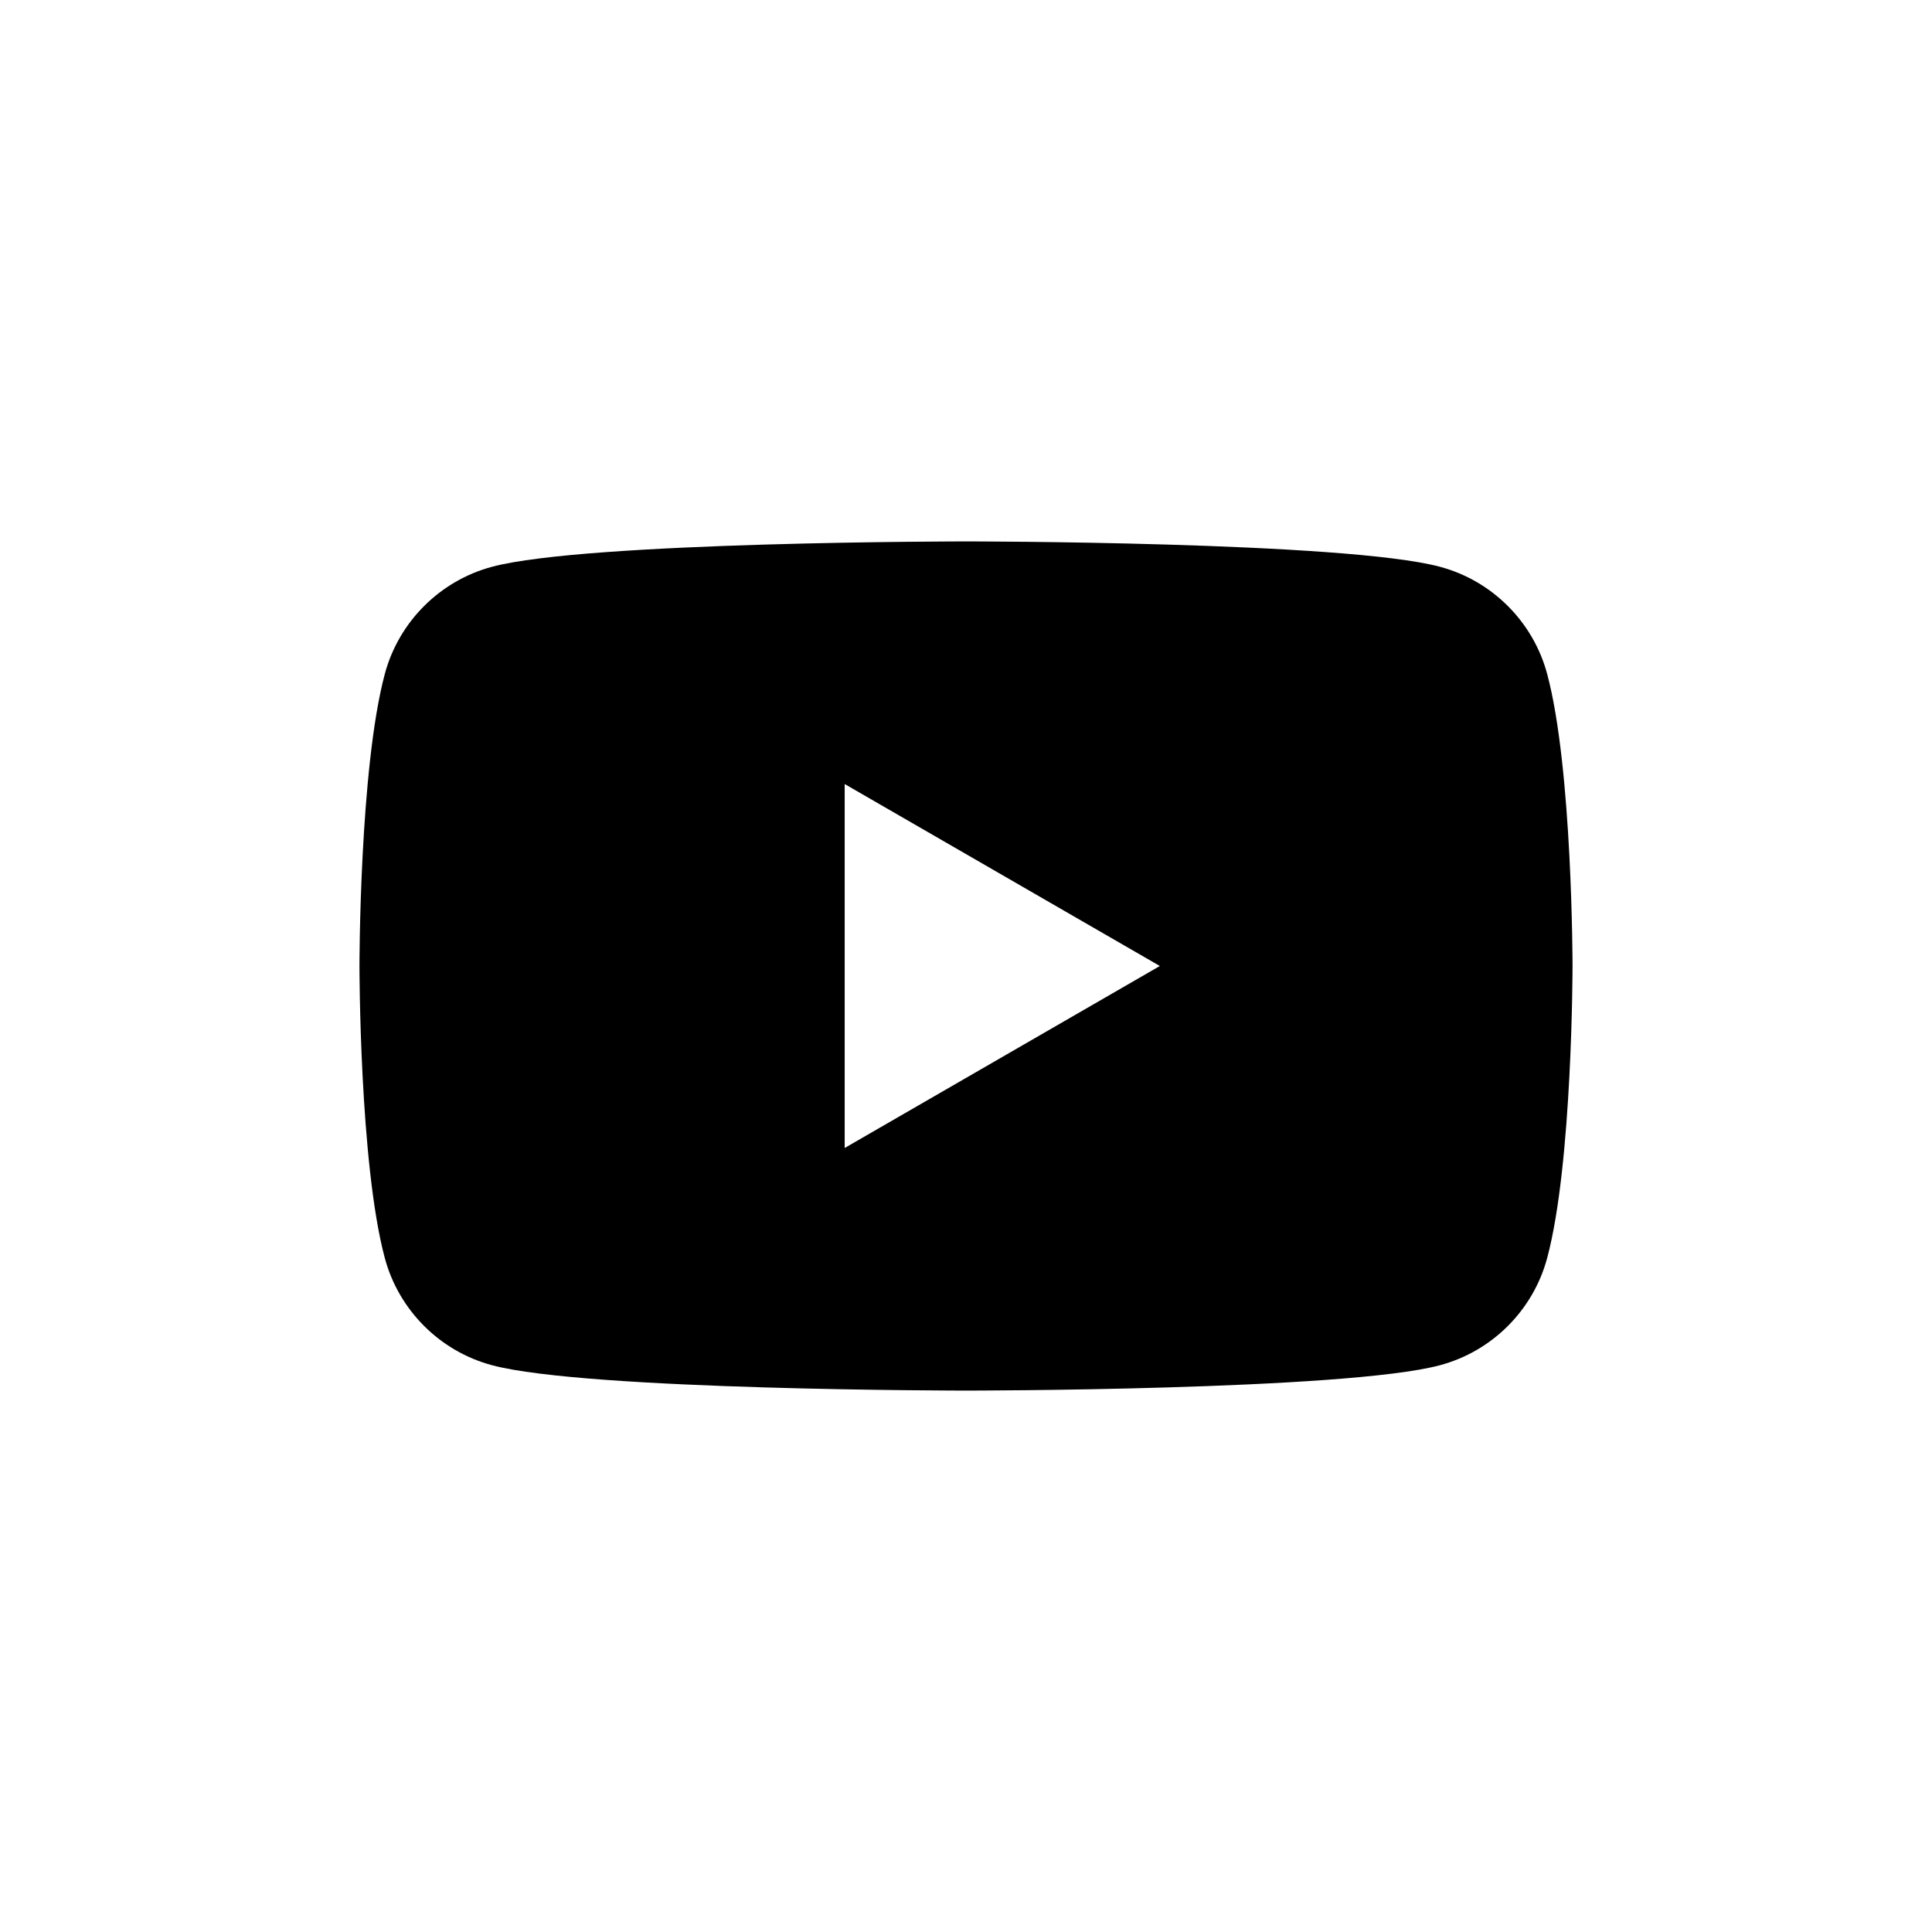 <svg width="100%" height="100%" viewBox="0 0 72 72" version="1.1" xmlns="http://www.w3.org/2000/svg" xmlns:xlink="http://www.w3.org/1999/xlink"><path d="M31.479,42.782l0,-13.563l11.745,6.781l-11.745,6.782Zm26.18,-17.663c-0.52,-1.945 -2.051,-3.477 -3.996,-3.997c-3.526,-0.945 -17.663,-0.945 -17.663,-0.945c0,0 -14.137,0 -17.663,0.945c-1.945,0.52 -3.477,2.052 -3.997,3.997c-0.944,3.525 -0.944,10.881 -0.944,10.881c0,0 0,7.356 0.944,10.881c0.52,1.945 2.052,3.477 3.997,3.997c3.526,0.945 17.663,0.945 17.663,0.945c0,0 14.137,0 17.663,-0.945c1.945,-0.52 3.476,-2.052 3.996,-3.997c0.945,-3.525 0.945,-10.881 0.945,-10.881c0,0 0,-7.356 -0.945,-10.881Z"/></svg>